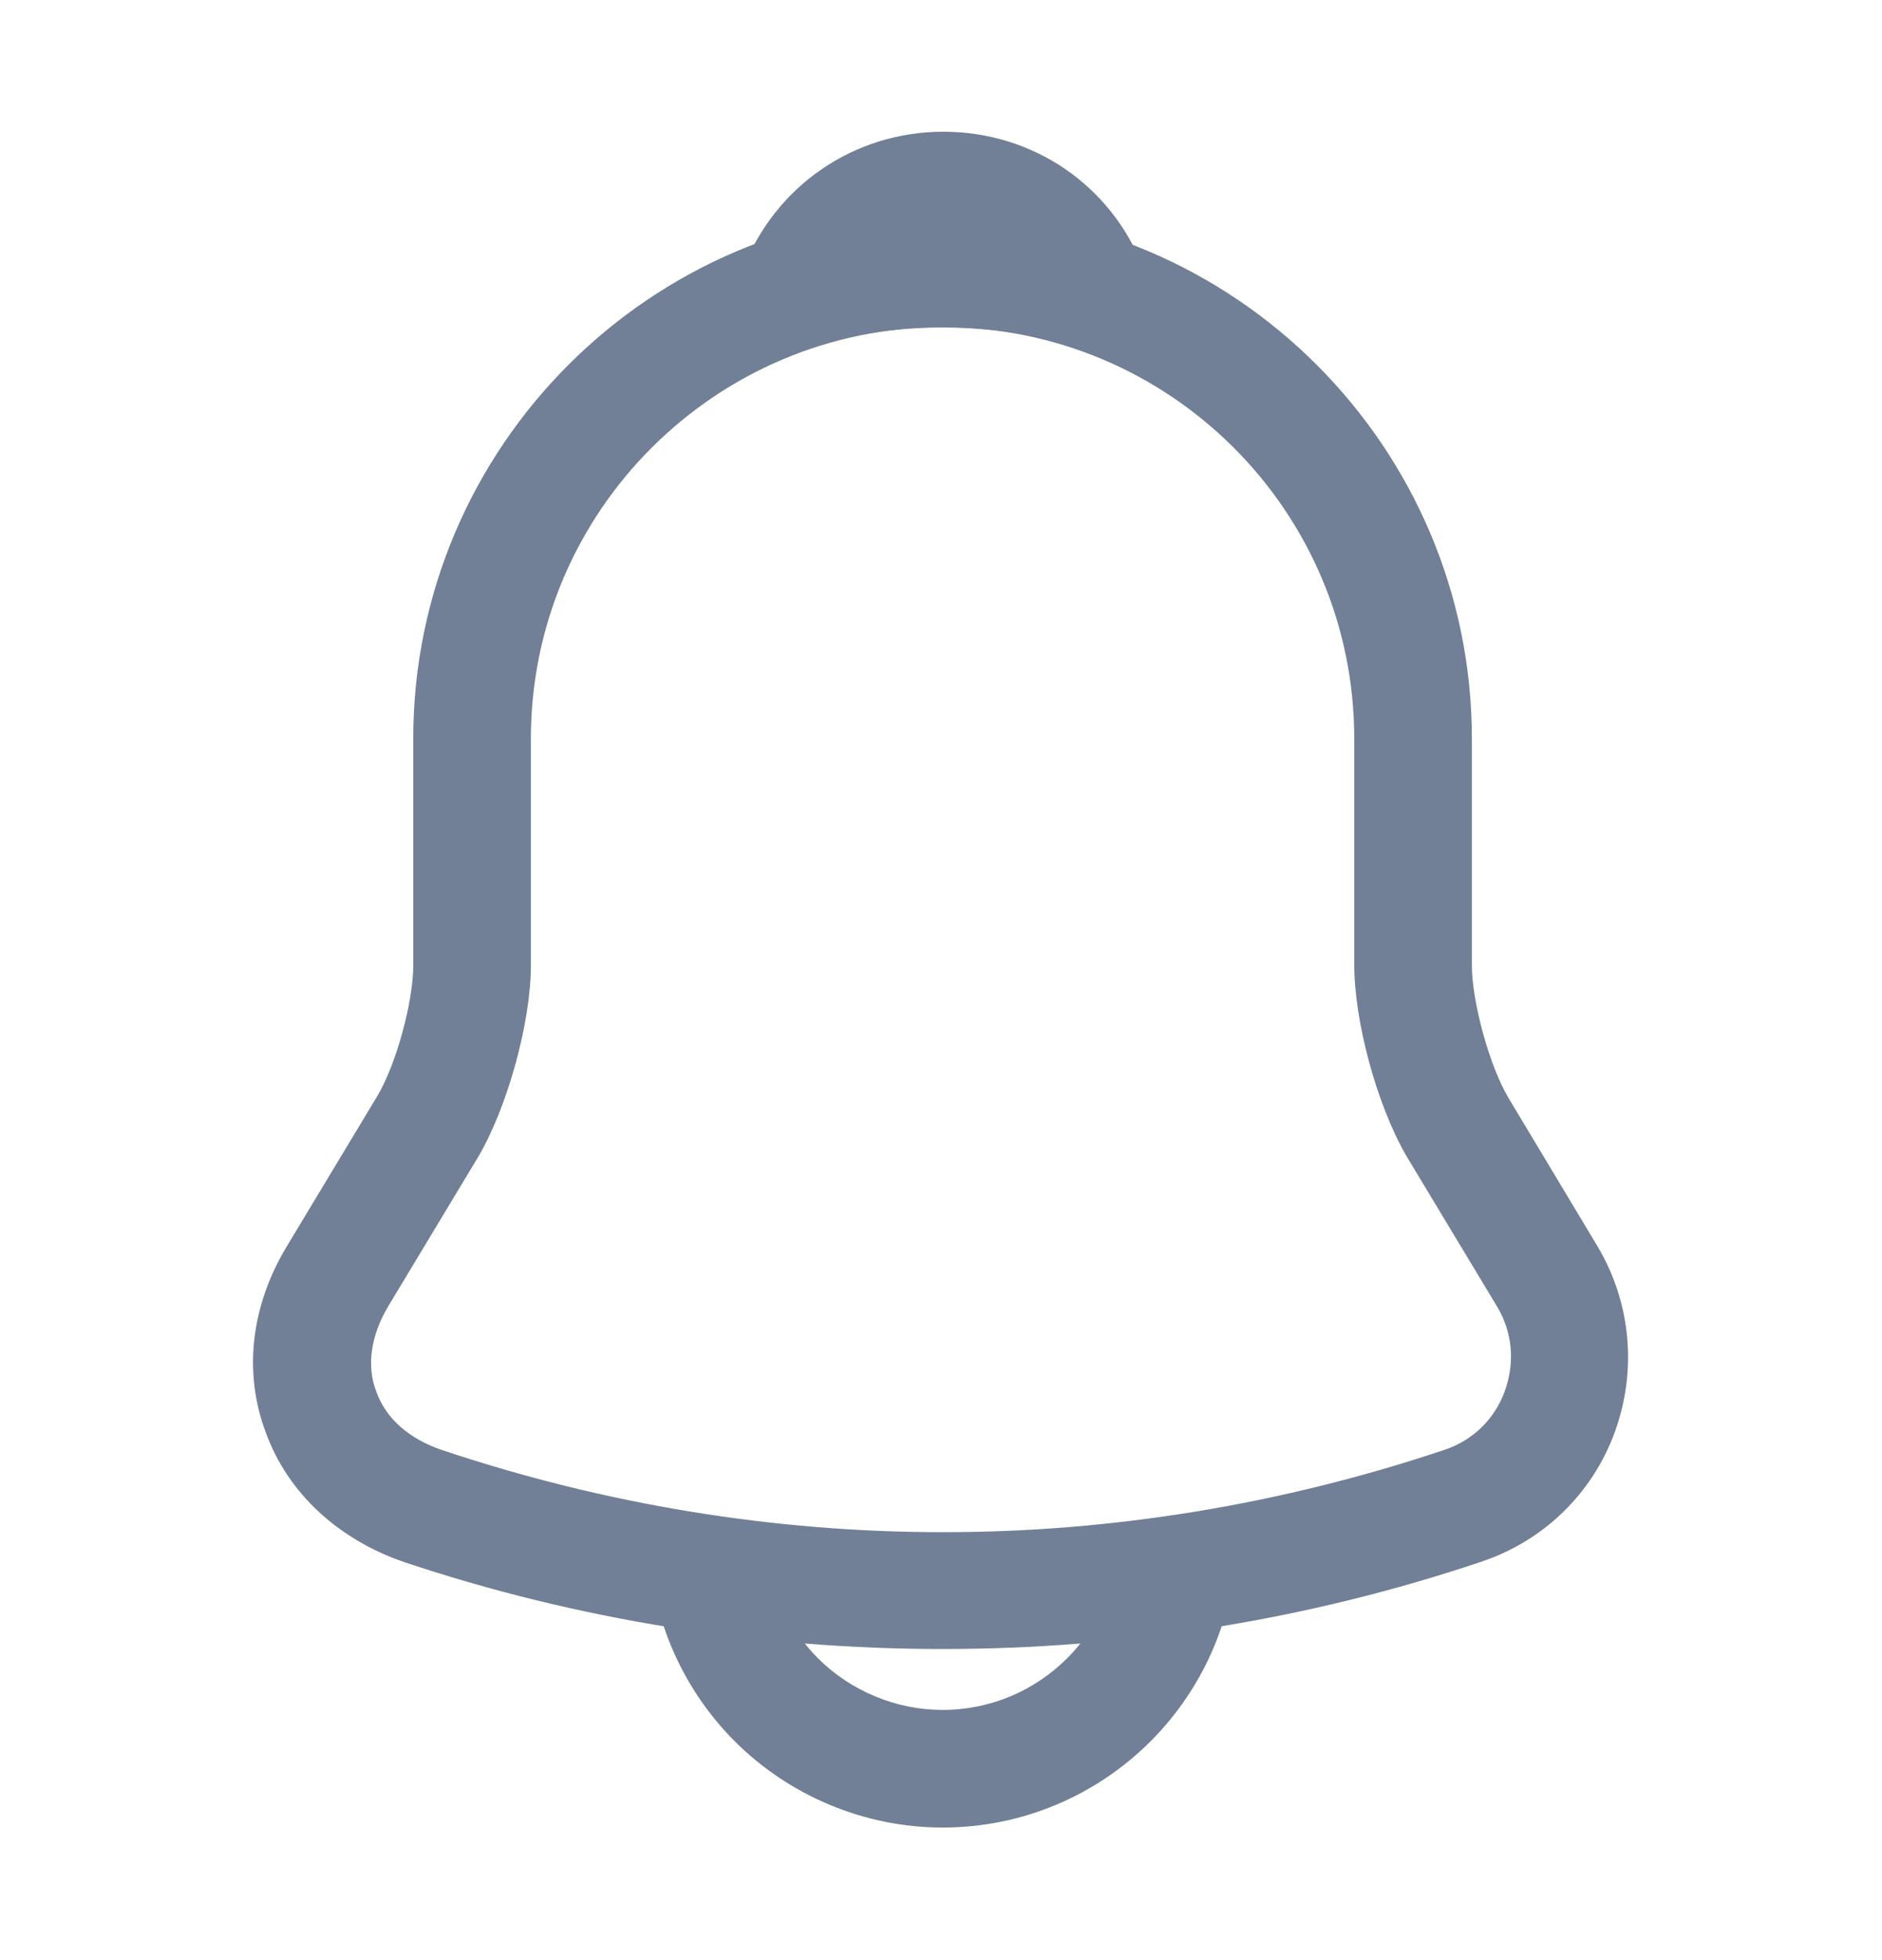 <svg width="24" height="25" viewBox="0 0 24 25" fill="none" xmlns="http://www.w3.org/2000/svg">
<path d="M12.02 21.032C9.69 21.032 7.36 20.662 5.15 19.922C4.31 19.632 3.67 19.042 3.39 18.272C3.1 17.502 3.2 16.652 3.66 15.892L4.81 13.982C5.05 13.582 5.27 12.782 5.27 12.312V9.422C5.27 5.702 8.3 2.672 12.02 2.672C15.74 2.672 18.77 5.702 18.77 9.422V12.312C18.77 12.772 18.99 13.582 19.23 13.992L20.37 15.892C20.8 16.612 20.88 17.482 20.59 18.272C20.3 19.062 19.67 19.662 18.88 19.922C16.68 20.662 14.35 21.032 12.02 21.032ZM12.02 4.172C9.13 4.172 6.77 6.522 6.77 9.422V12.312C6.77 13.042 6.47 14.122 6.1 14.752L4.95 16.662C4.73 17.032 4.67 17.422 4.8 17.752C4.92 18.092 5.22 18.352 5.63 18.492C9.81 19.892 14.24 19.892 18.42 18.492C18.78 18.372 19.06 18.102 19.19 17.742C19.32 17.382 19.29 16.992 19.09 16.662L17.94 14.752C17.56 14.102 17.27 13.032 17.27 12.302V9.422C17.27 6.522 14.92 4.172 12.02 4.172Z" fill="#718096"/>
<path d="M13.88 4.44C13.81 4.44 13.74 4.43 13.67 4.41C13.38 4.33 13.1 4.27 12.83 4.23C11.98 4.12 11.16 4.18 10.39 4.41C10.11 4.5 9.81 4.41 9.62 4.2C9.43 3.99 9.37 3.69 9.48 3.42C9.89 2.37 10.89 1.68 12.03 1.68C13.17 1.68 14.17 2.36 14.58 3.42C14.68 3.69 14.63 3.99 14.44 4.2C14.29 4.36 14.08 4.44 13.88 4.44Z" fill="#718096"/>
<path d="M12.02 23.309C11.03 23.309 10.07 22.909 9.37 22.209C8.67 21.509 8.27 20.549 8.27 19.559H9.77C9.77 20.149 10.01 20.729 10.43 21.149C10.85 21.569 11.43 21.809 12.02 21.809C13.26 21.809 14.27 20.799 14.27 19.559H15.77C15.77 21.629 14.09 23.309 12.02 23.309Z" fill="#718096"/>
</svg>
